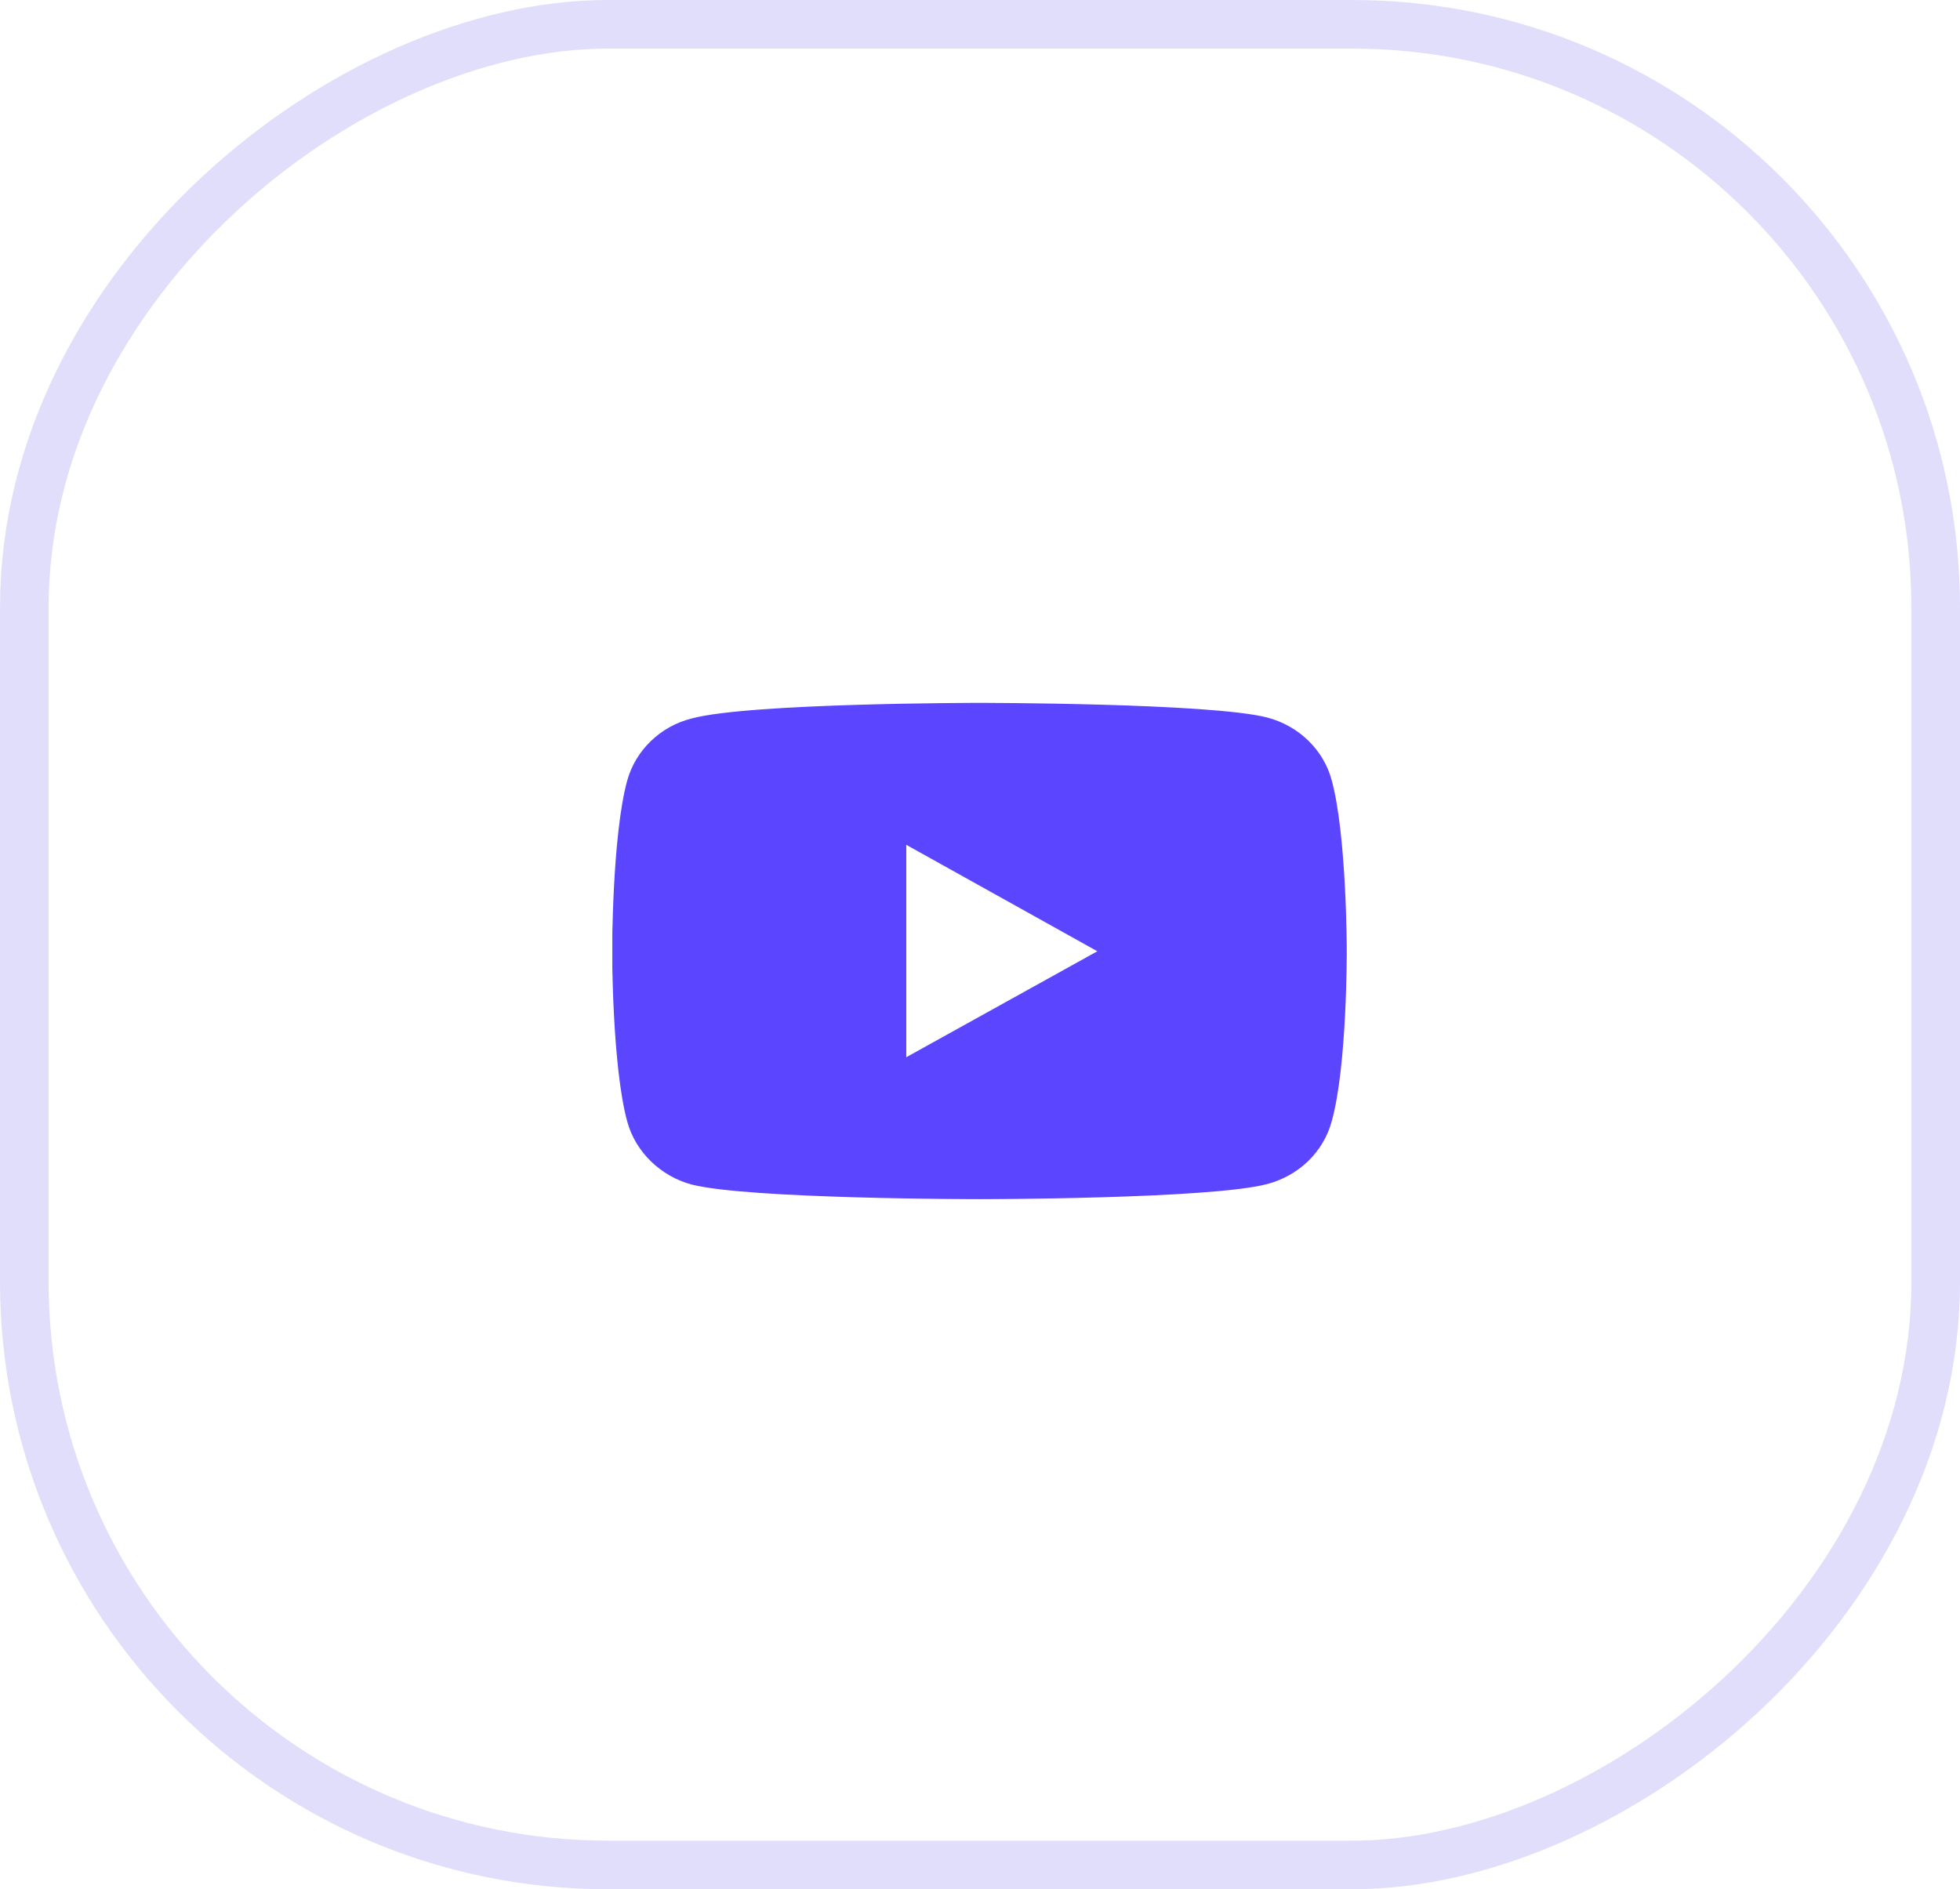 <svg width="40.313" height="38.867" viewBox="0 0 40.313 38.867" fill="none" xmlns="http://www.w3.org/2000/svg" xmlns:xlink="http://www.w3.org/1999/xlink">
	<desc>
			Created with Pixso.
	</desc>
	<defs>
		<clipPath id="clip25_99">
			<rect id="youtube (4) 1" rx="0" width="15.125" height="14.547" transform="matrix(1 0 0 -1 12.594 27.707)" fill="white" fill-opacity="0"/>
		</clipPath>
	</defs>
	<rect id="Rectangle 6" x="0.5" y="38.367" rx="12" width="37.867" height="39.313" transform="rotate(-90 0.5 38.367)" stroke="#E1DEFC" stroke-opacity="1" stroke-width="1"/>
	<rect id="youtube (4) 1" rx="0" width="15.125" height="14.547" transform="matrix(1 0 0 -1 12.594 27.707)" fill="#FFFFFF" fill-opacity="0"/>
	<g clip-path="url(#clip25_99)">
		<path id="Vector" d="M27.39 23.07C27.22 23.7 26.71 24.19 26.06 24.36C24.88 24.67 20.14 24.67 20.14 24.67C20.14 24.67 15.41 24.67 14.23 24.37C13.59 24.2 13.07 23.7 12.9 23.07C12.59 21.93 12.59 19.57 12.59 19.57C12.59 19.57 12.59 17.19 12.9 16.06C13.07 15.44 13.58 14.94 14.23 14.78C15.42 14.46 20.14 14.46 20.14 14.46C20.14 14.46 24.88 14.46 26.06 14.76C26.71 14.93 27.22 15.42 27.39 16.05C27.7 17.19 27.7 19.55 27.7 19.55C27.7 19.55 27.71 21.93 27.39 23.07ZM18.64 17.38L18.64 21.75L22.57 19.57L18.64 17.38Z" fill="#5B45FF" fill-opacity="1" fill-rule="nonzero"/>
	</g>
</svg>

